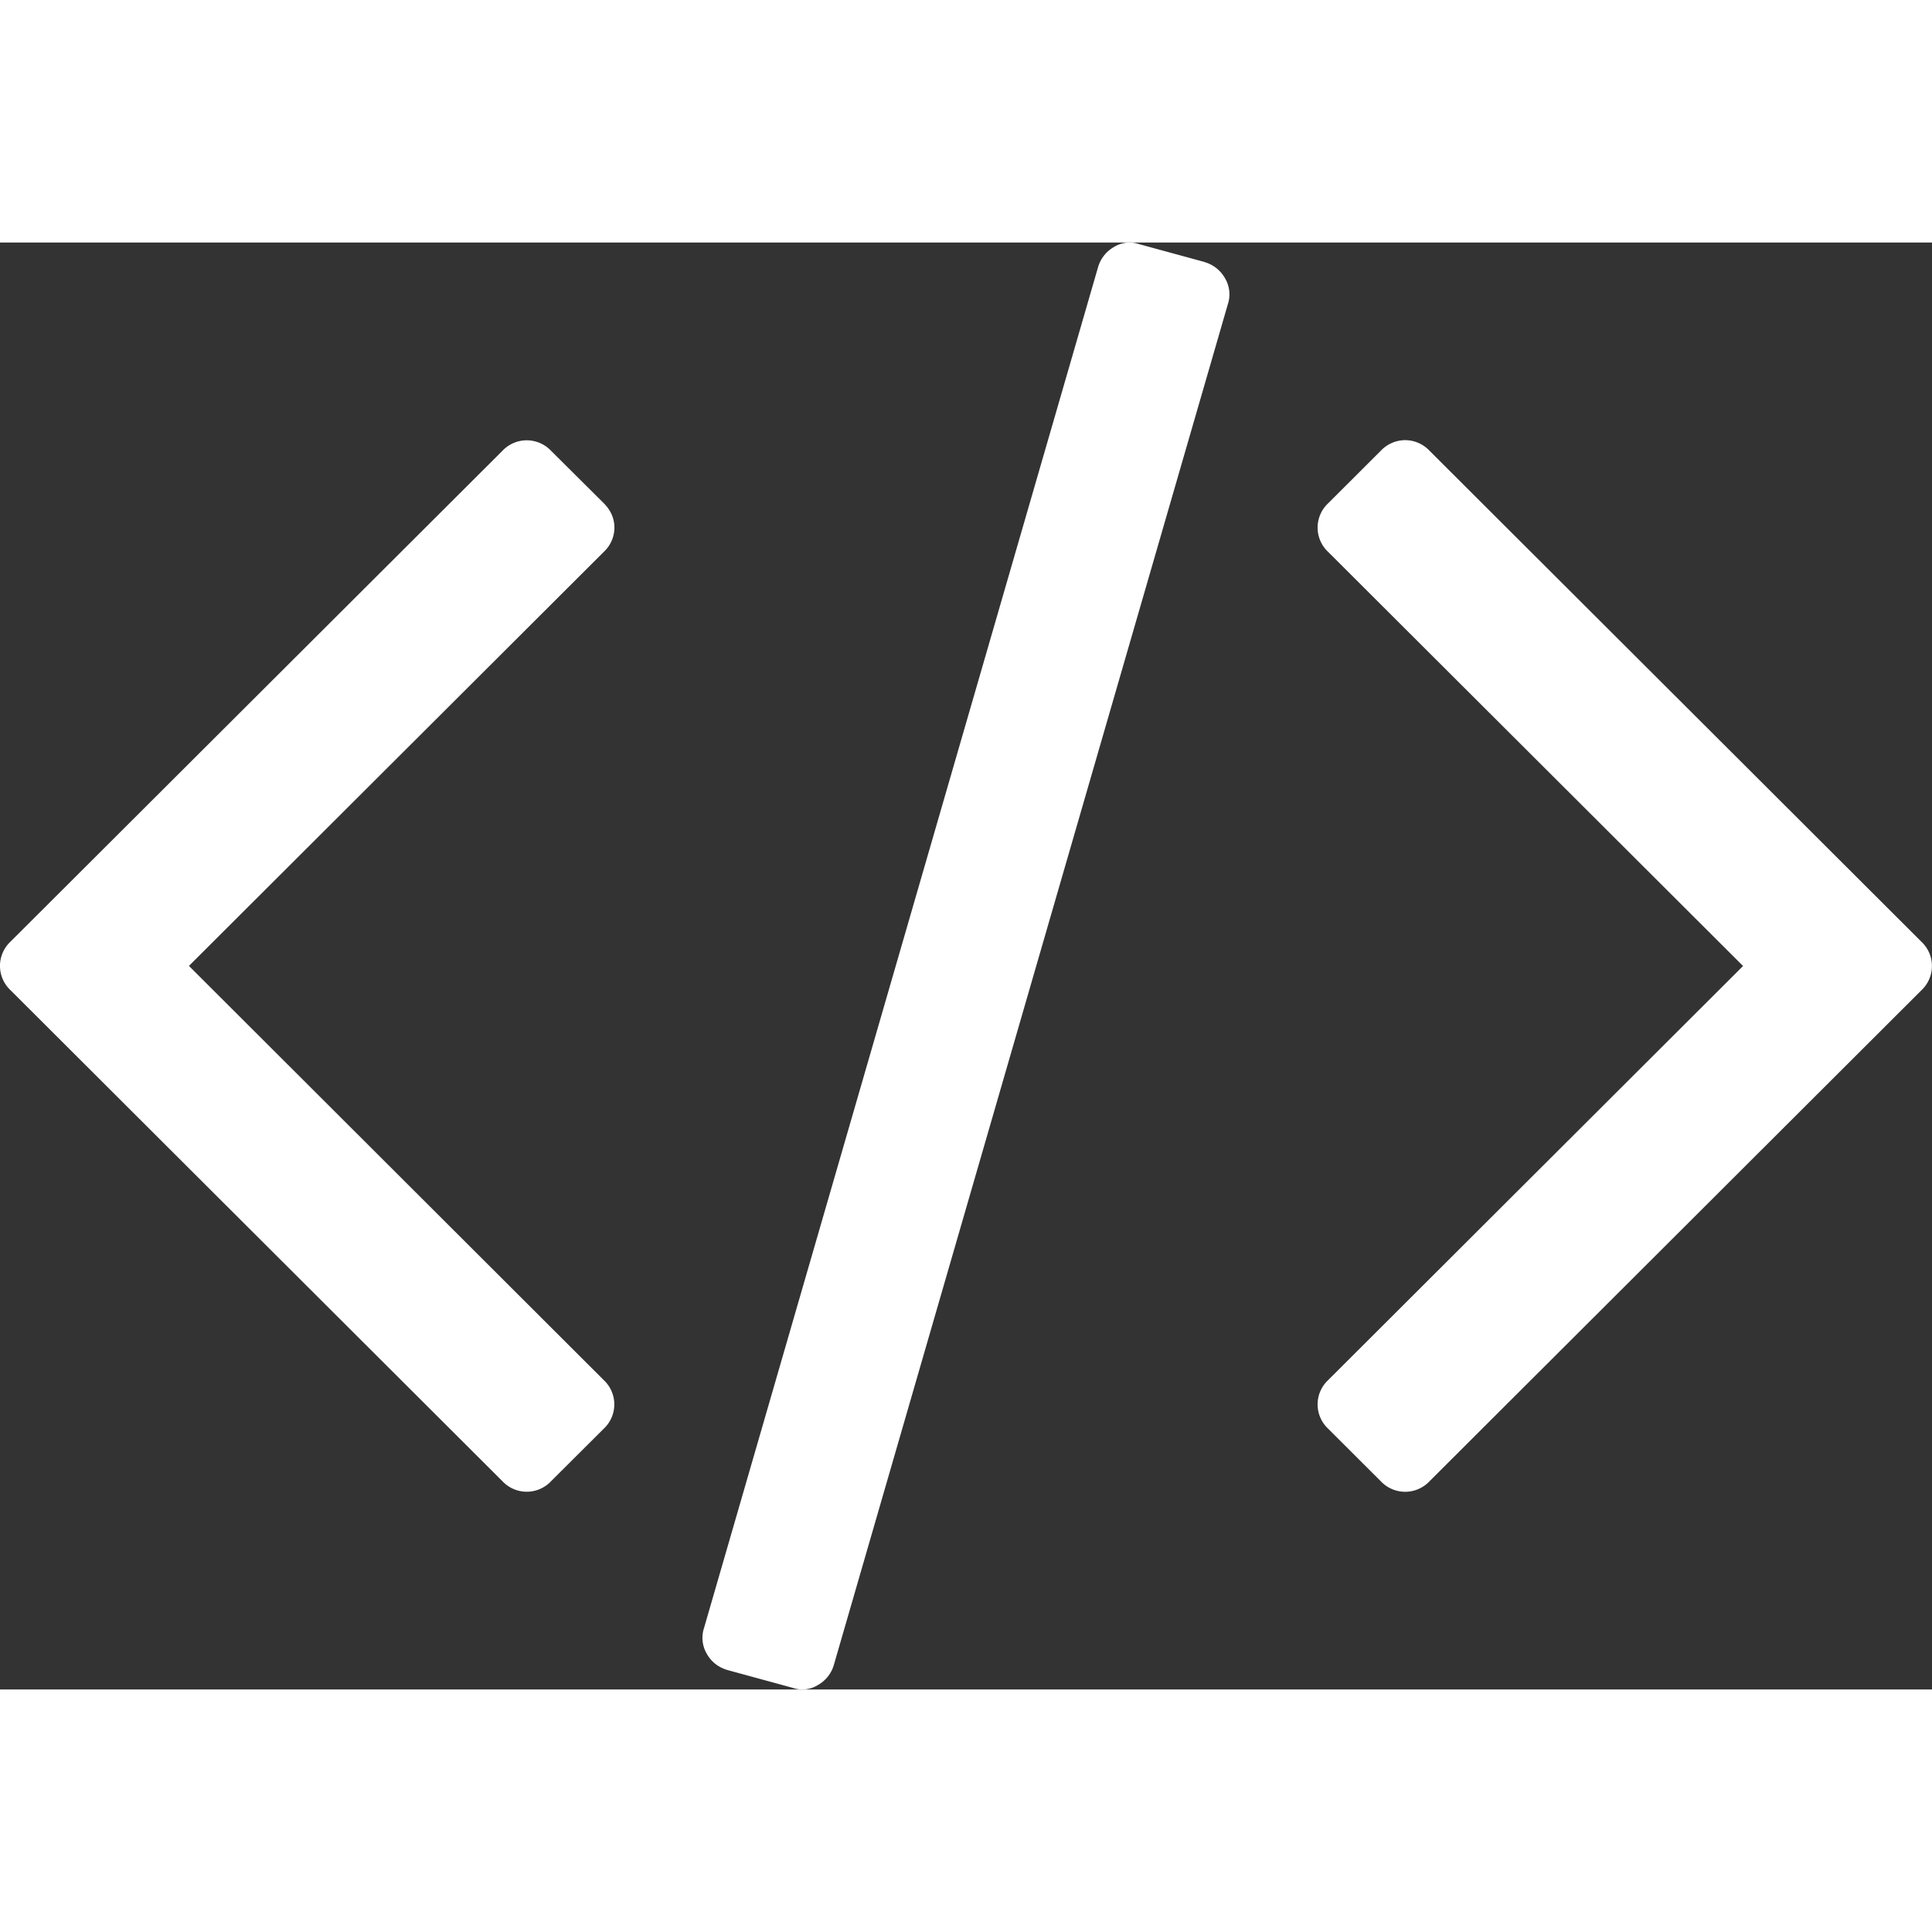 <svg width="19" height="19" xmlns="http://www.w3.org/2000/svg" viewBox="0.001 0.009 21.31 15.96">
	<rect x="0.001" y="0.009" width="21.31" height="15.96" fill="#333333" stroke="none"/>
	<path d="M13.288.224l-.722-.197a.326.326 0 00-.274.029.378.378 0 00-.18.227L7.767 15.289a.348.348 0 00.029.285c.05.089.126.149.227.18l.722.197a.325.325 0 00.274-.029.374.374 0 00.18-.226L13.544.69a.348.348 0 00-.03-.285.378.378 0 00-.226-.18zm-6.51 2.93c0-.1-.039-.19-.116-.268l-.583-.58a.369.369 0 00-.536 0L.116 7.721a.367.367 0 000 .534l5.427 5.417a.368.368 0 00.536 0l.582-.58a.367.367 0 000-.535L2.085 7.988 6.662 3.42a.367.367 0 00.116-.267zm14.417 4.568l-5.427-5.417a.369.369 0 00-.268-.116.37.37 0 00-.268.116l-.582.581a.367.367 0 000 .535l4.577 4.568-4.577 4.568a.367.367 0 000 .535l.582.581a.369.369 0 00.536 0l5.427-5.417a.367.367 0 000-.534z" fill="white"/>
</svg>
